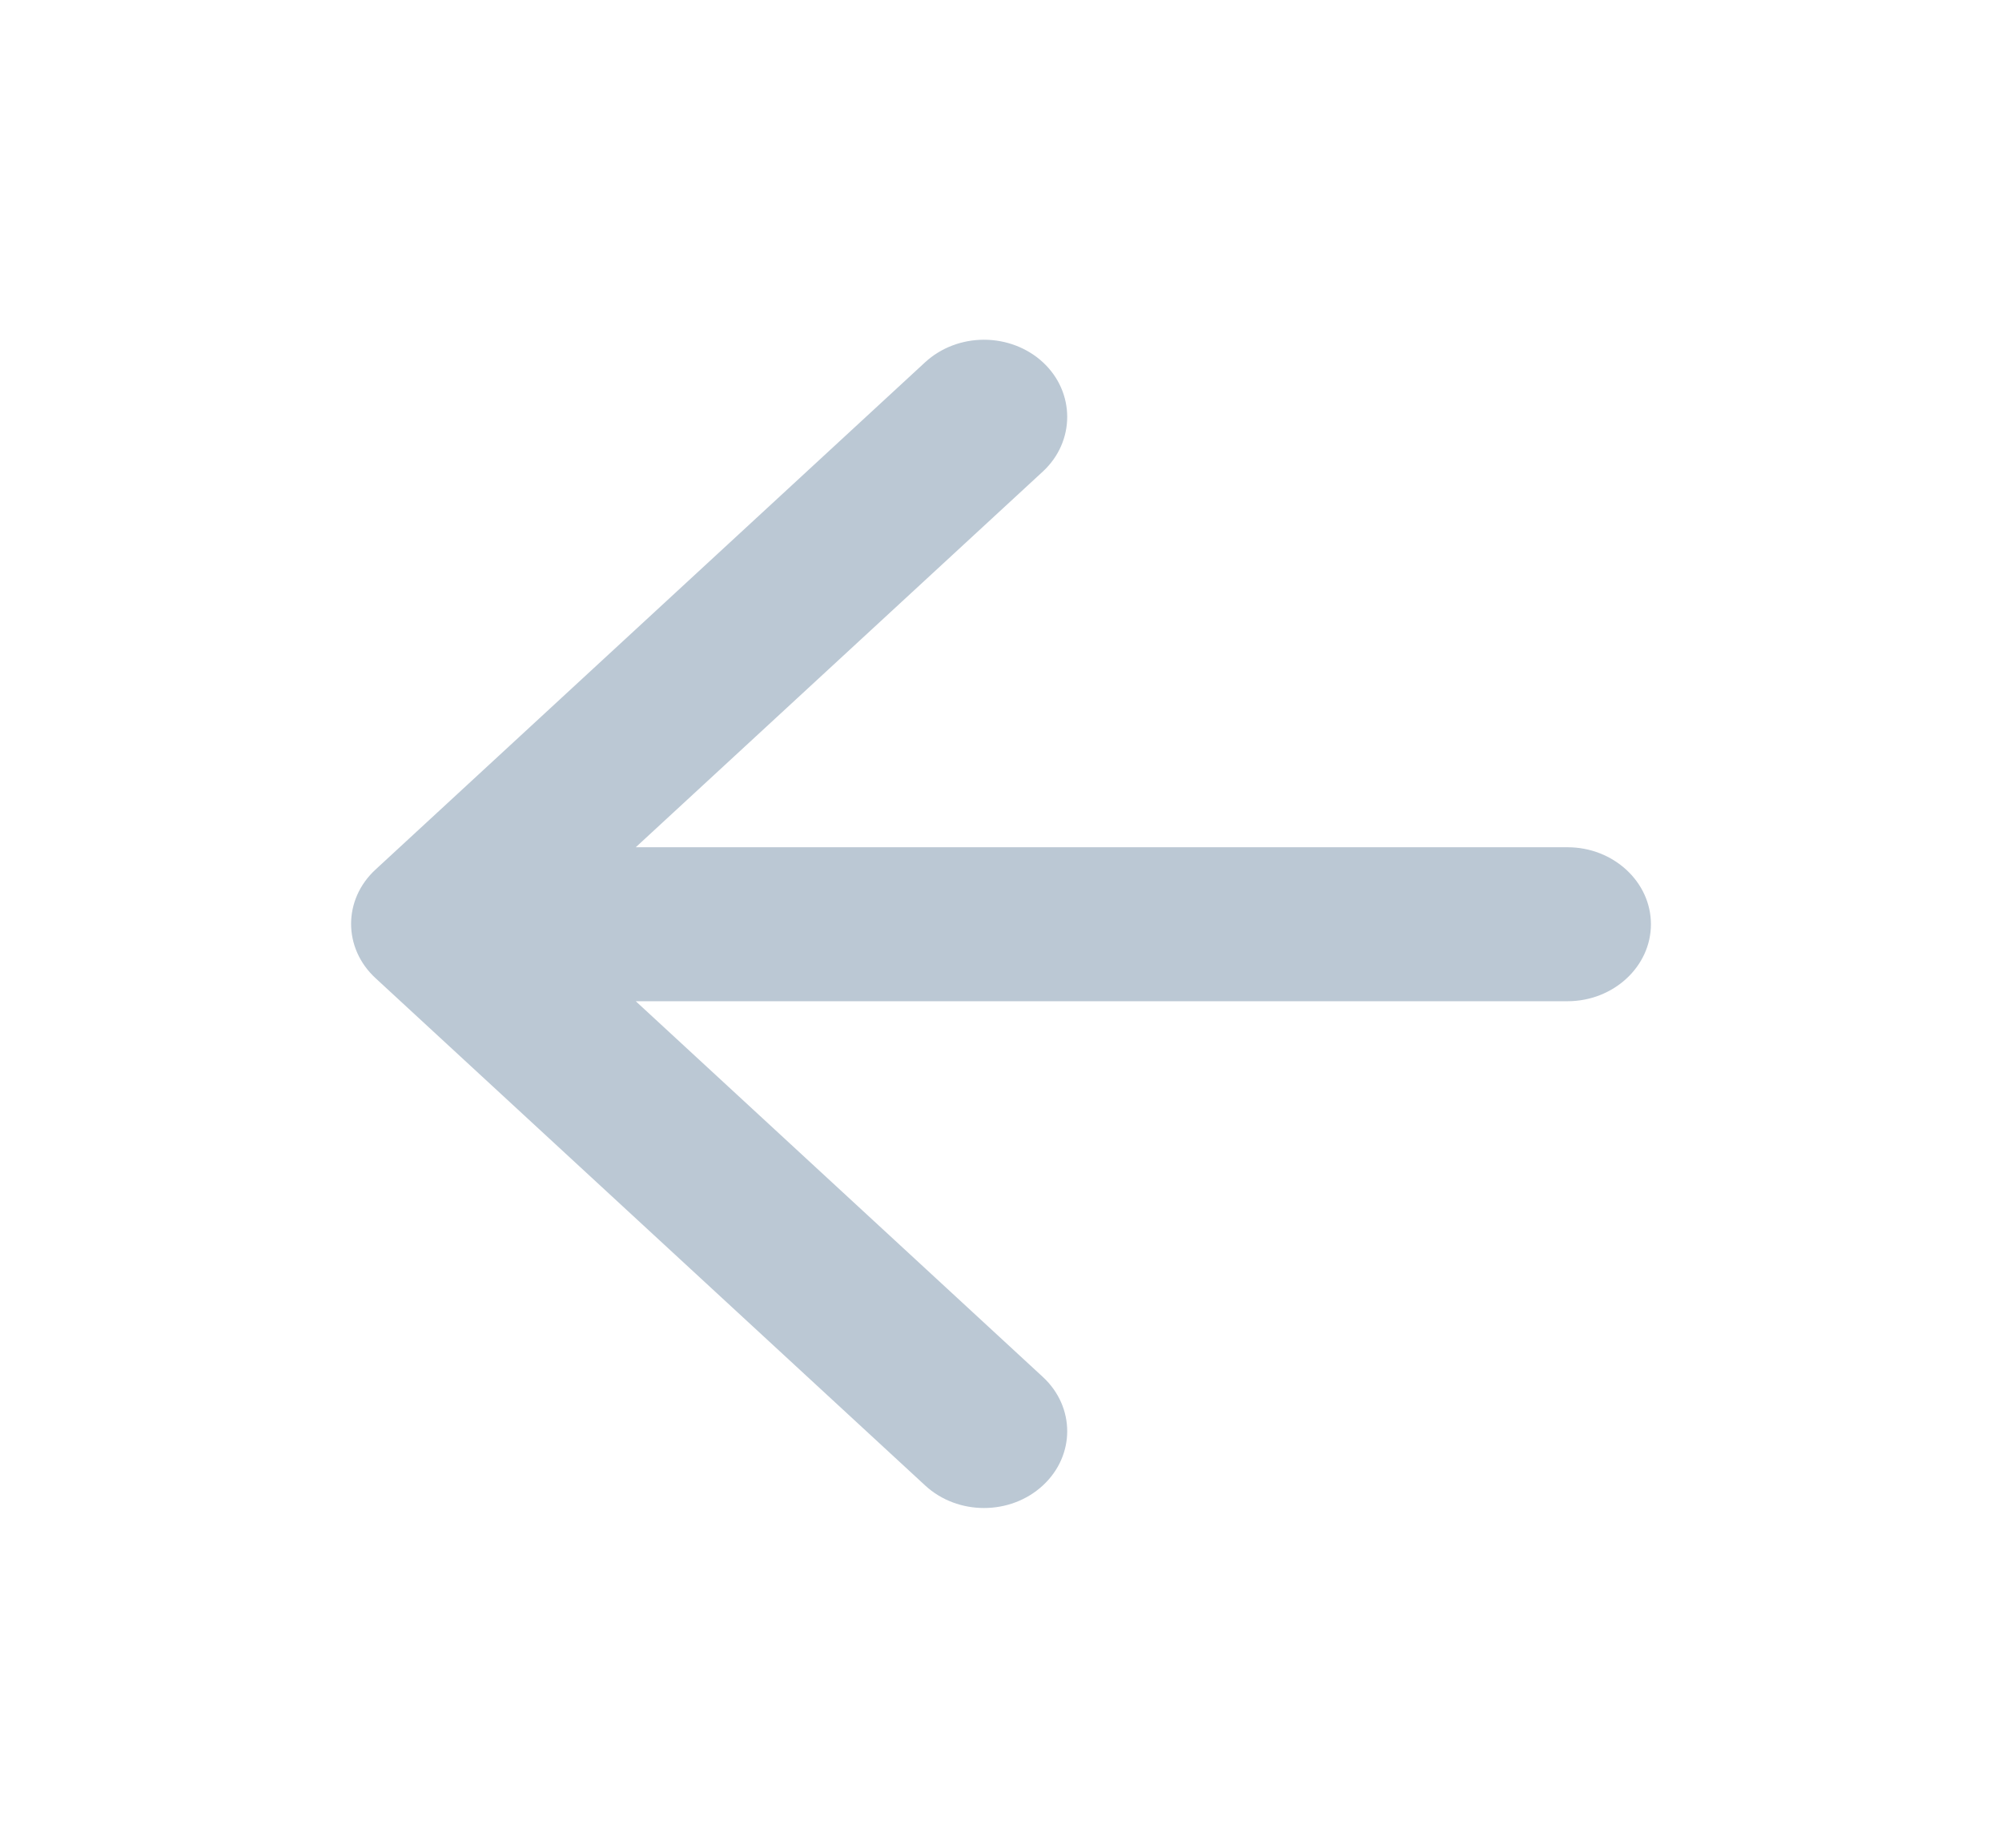 <svg width="39" height="36" viewBox="0 0 39 36" fill="none" xmlns="http://www.w3.org/2000/svg">
<path d="M30.536 16.507H12.385L20.315 9.187C20.948 8.602 20.948 7.642 20.315 7.057C20.011 6.777 19.599 6.619 19.169 6.619C18.739 6.619 18.327 6.777 18.023 7.057L7.315 16.942C6.681 17.527 6.681 18.472 7.315 19.057L18.023 28.942C18.657 29.527 19.681 29.527 20.315 28.942C20.948 28.357 20.948 27.412 20.315 26.827L12.385 19.507H30.536C31.43 19.507 32.161 18.832 32.161 18.007C32.161 17.182 31.43 16.507 30.536 16.507Z" fill="#BBC8D4"/>
</svg>
